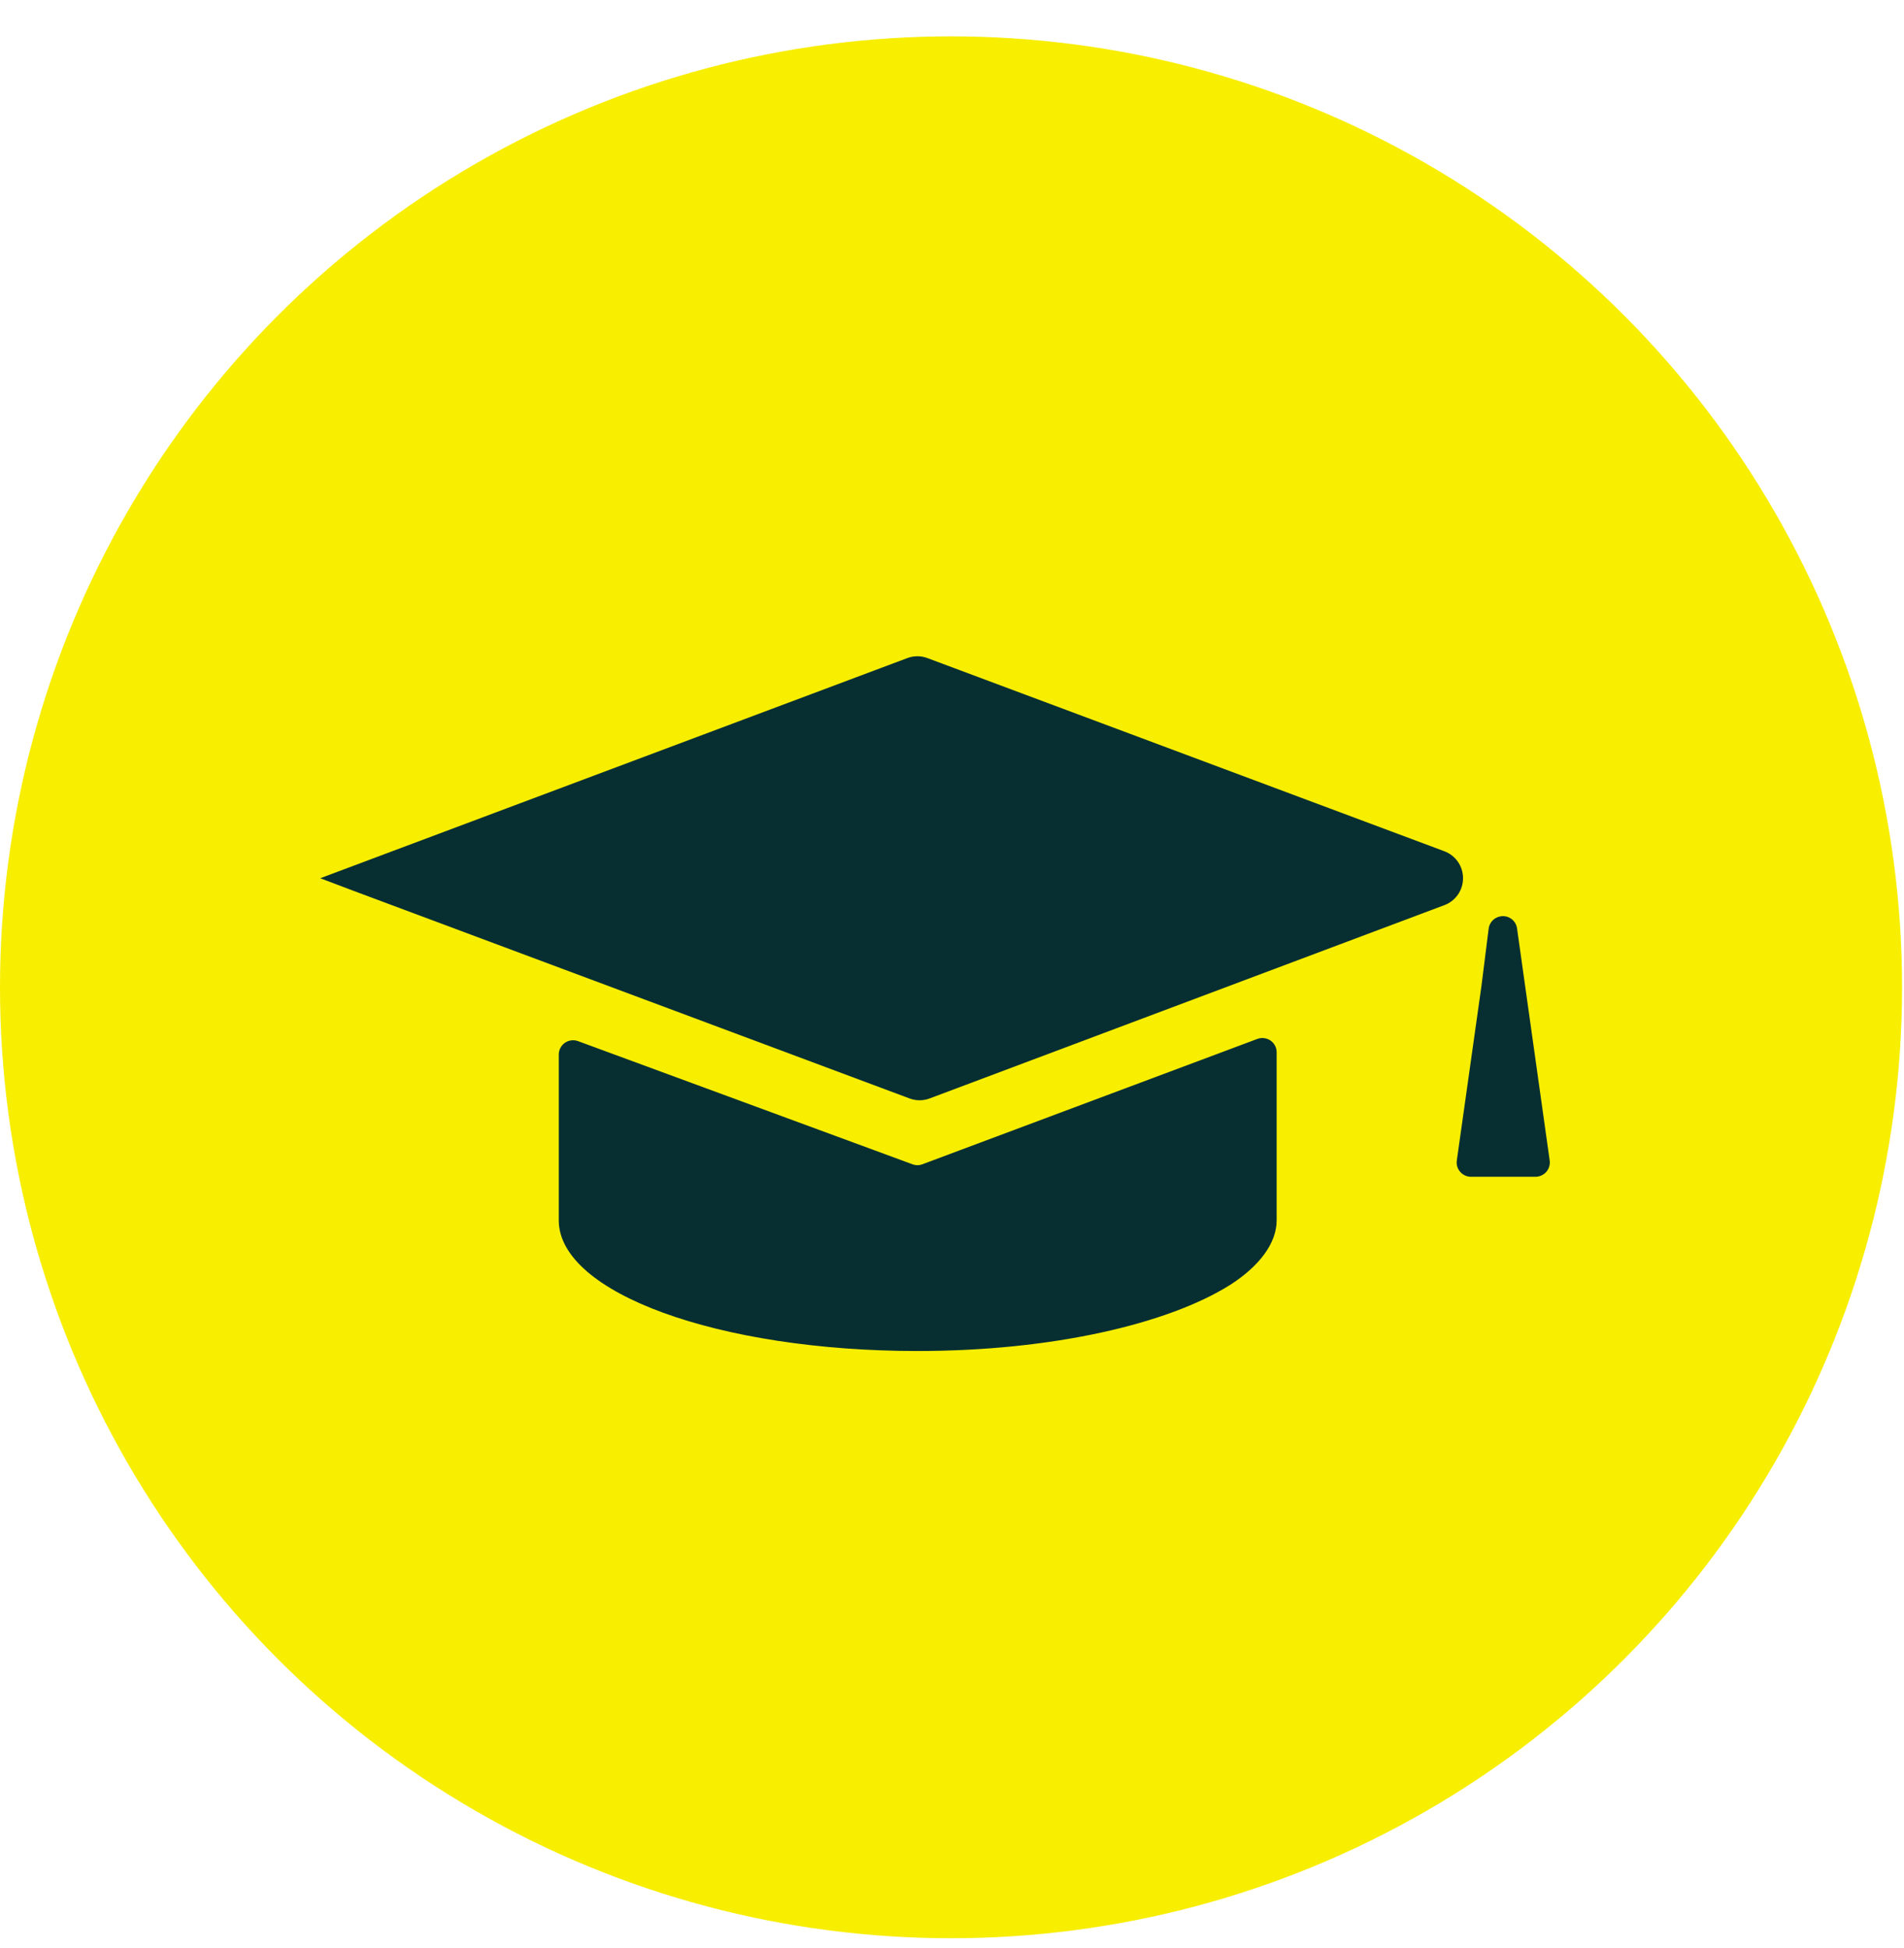 <svg width="43" height="44" viewBox="0 0 43 44" fill="none" xmlns="http://www.w3.org/2000/svg">
<circle cx="21.478" cy="22.299" r="21.478" fill="#F8EE00"/>
<path d="M20.946 14.864C20.799 14.808 20.637 14.808 20.49 14.864L7.232 19.836L7.98 20.119L20.54 24.809C20.687 24.865 20.849 24.865 20.996 24.809L32.616 20.445C32.741 20.4 32.848 20.316 32.925 20.207C33.001 20.098 33.041 19.968 33.041 19.835C33.041 19.702 33.001 19.572 32.925 19.463C32.848 19.354 32.741 19.271 32.616 19.225L20.946 14.864Z" fill="#072F32"/>
<path d="M13.054 23.515C13.005 23.497 12.952 23.491 12.9 23.498C12.848 23.505 12.799 23.524 12.756 23.554C12.714 23.584 12.679 23.624 12.655 23.671C12.631 23.717 12.619 23.768 12.619 23.821V27.562C12.619 29.2 16.225 30.514 20.721 30.514C23.763 30.514 26.385 29.902 27.789 29.016C28.446 28.592 28.832 28.077 28.832 27.562V23.769C28.832 23.716 28.82 23.665 28.796 23.618C28.771 23.572 28.736 23.532 28.693 23.502C28.65 23.472 28.6 23.454 28.548 23.447C28.496 23.441 28.443 23.447 28.394 23.466L20.832 26.296C20.759 26.324 20.679 26.324 20.606 26.296L13.054 23.515ZM33.839 20.709C33.782 20.728 33.73 20.762 33.691 20.809C33.653 20.856 33.628 20.913 33.62 20.973L33.457 22.27L32.901 26.209C32.894 26.255 32.897 26.302 32.91 26.347C32.924 26.391 32.946 26.432 32.977 26.467C33.007 26.503 33.045 26.53 33.087 26.55C33.129 26.569 33.175 26.579 33.222 26.579H34.678C34.725 26.578 34.77 26.569 34.812 26.549C34.855 26.53 34.892 26.502 34.922 26.467C34.953 26.432 34.975 26.391 34.988 26.347C35.001 26.302 35.005 26.256 34.998 26.21L34.261 20.97C34.255 20.923 34.238 20.878 34.213 20.838C34.187 20.799 34.153 20.765 34.112 20.74C34.072 20.715 34.027 20.7 33.98 20.694C33.933 20.689 33.885 20.694 33.84 20.709L33.839 20.709Z" fill="#072F32"/>
</svg>
